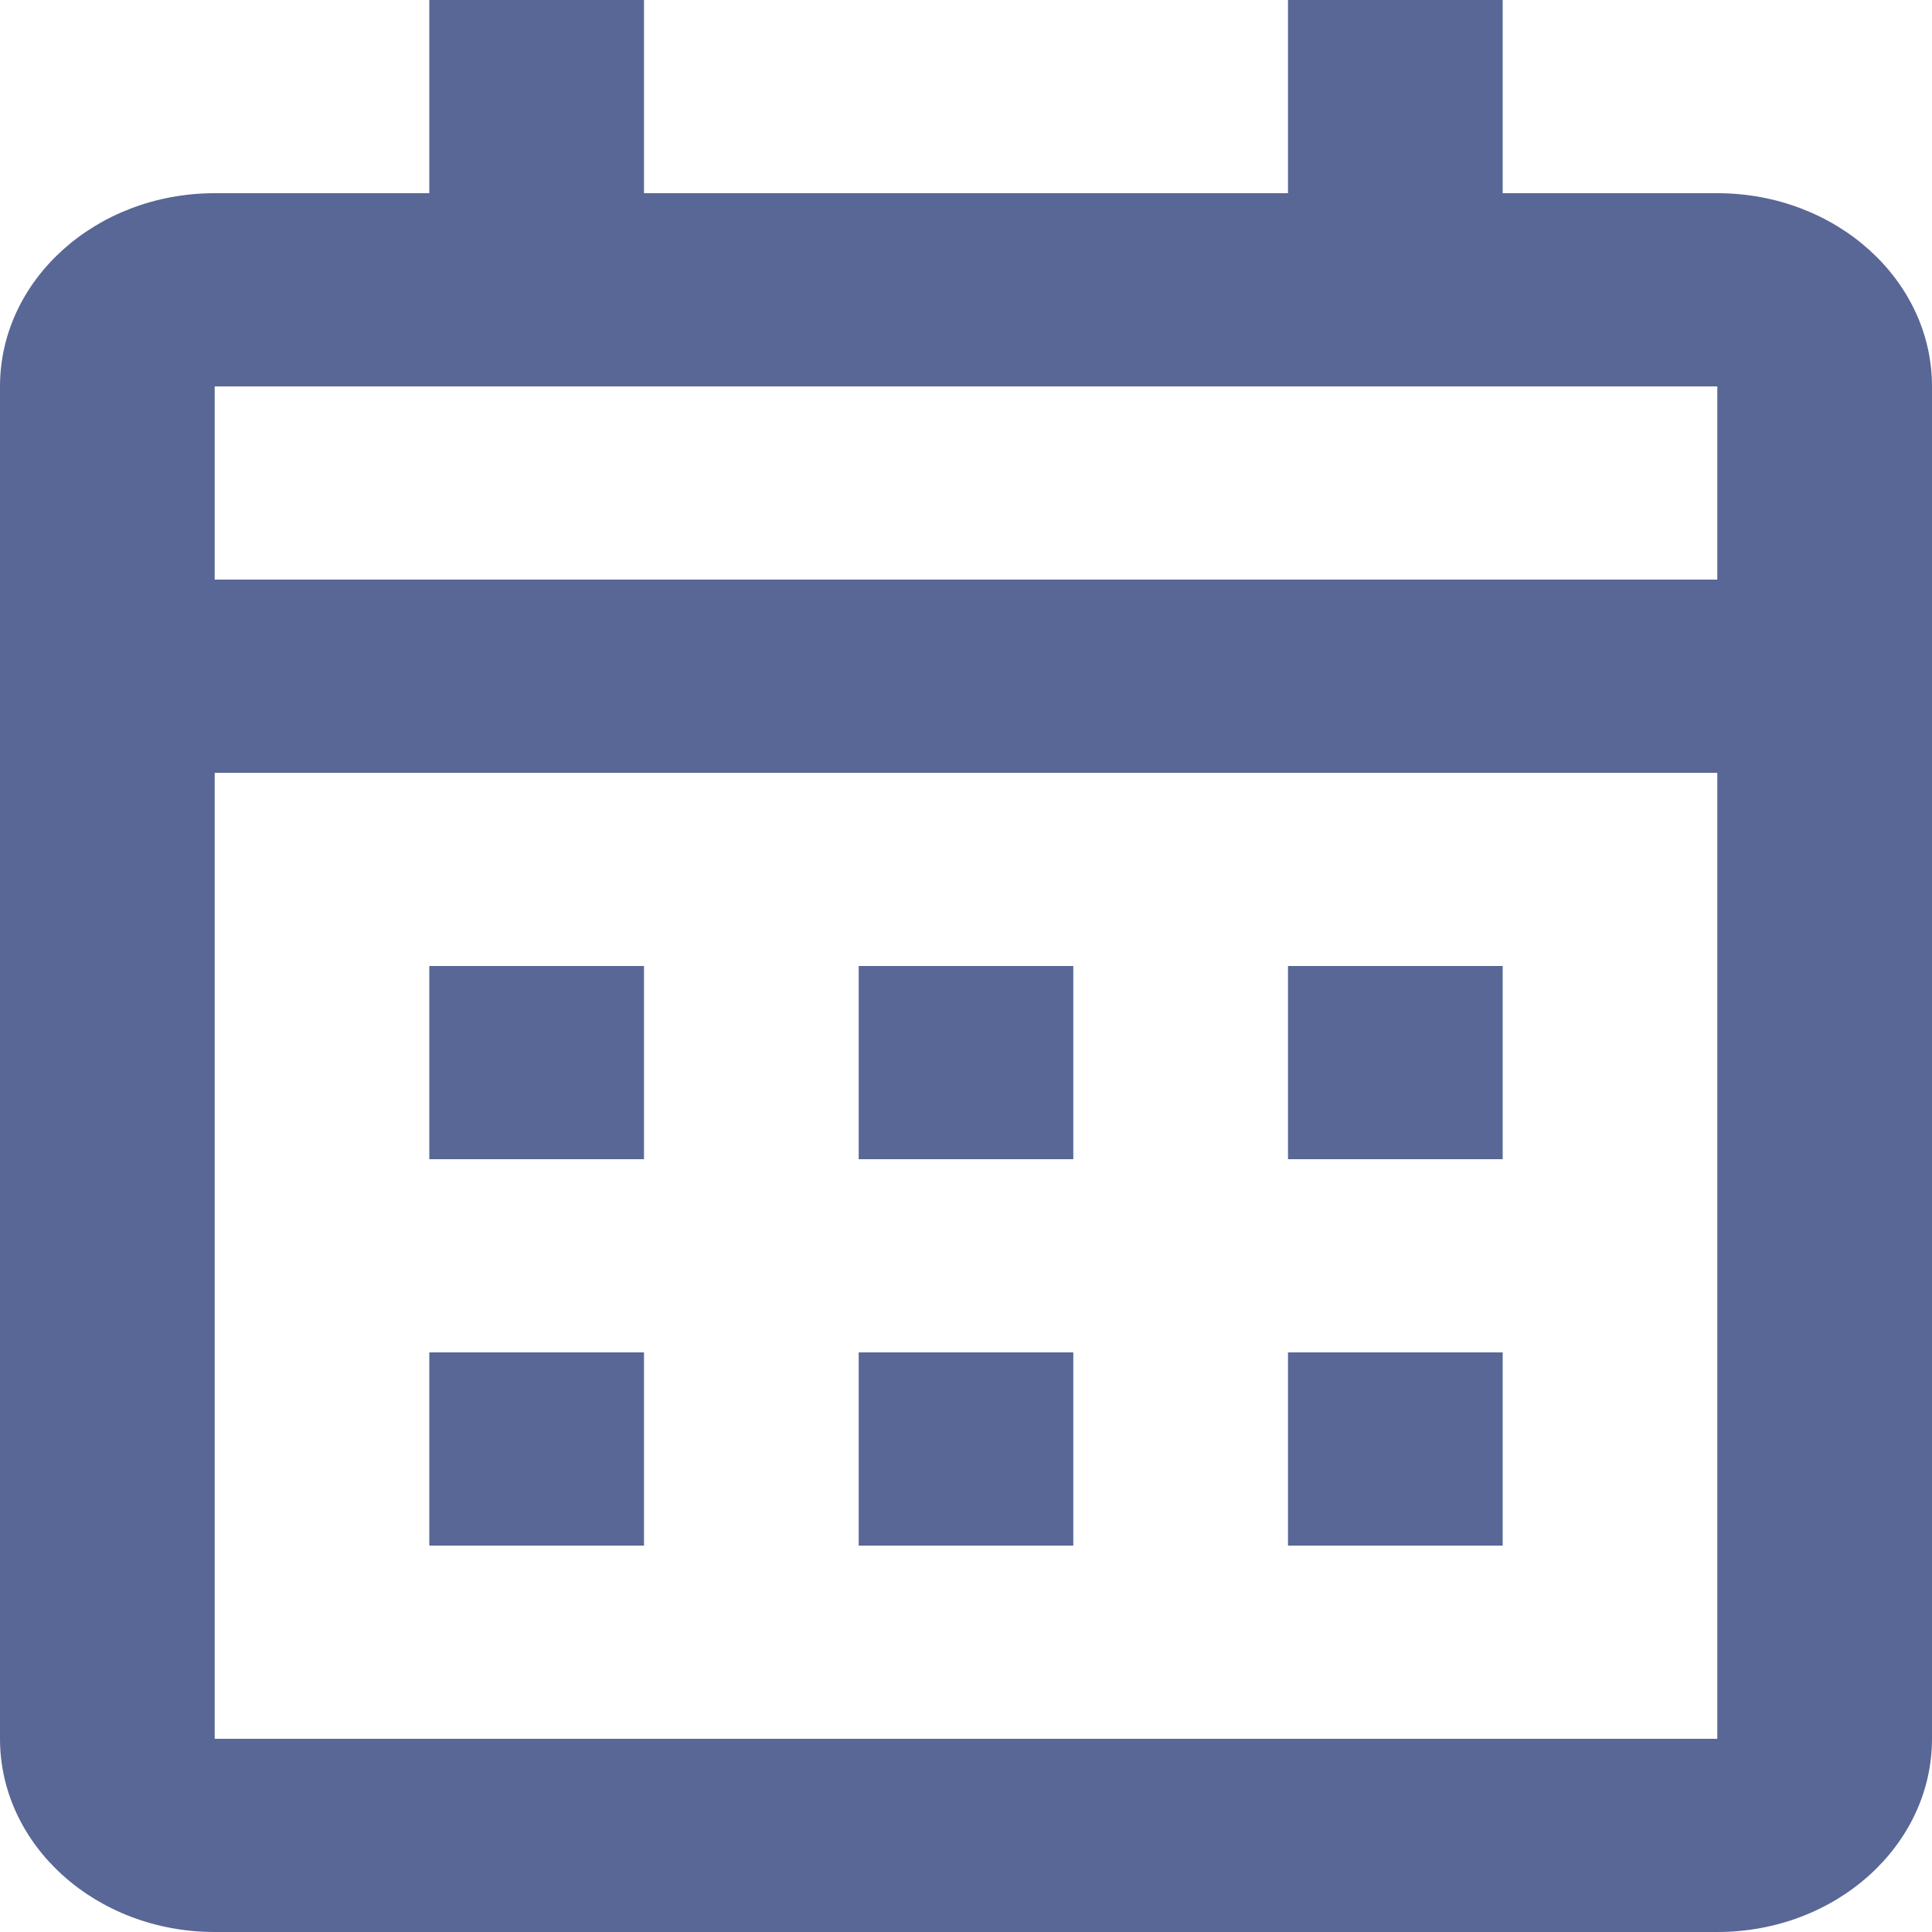 <svg width="24" height="24" viewBox="0 0 24 24" fill="none" xmlns="http://www.w3.org/2000/svg">
<path d="M21.333 24H2.667C1.194 24 0 22.925 0 21.6V4.8C0 3.475 1.194 2.4 2.667 2.4H5.333V0H8V2.4H16V0H18.667V2.4H21.333C22.806 2.4 24 3.475 24 4.8V21.6C24 22.925 22.806 24 21.333 24ZM2.667 9.6V21.6H21.333V9.6H2.667ZM2.667 4.8V7.2H21.333V4.8H2.667ZM18.667 19.2H16V16.8H18.667V19.2ZM13.333 19.2H10.667V16.8H13.333V19.2ZM8 19.2H5.333V16.8H8V19.2ZM18.667 14.4H16V12H18.667V14.4ZM13.333 14.4H10.667V12H13.333V14.4ZM8 14.4H5.333V12H8V14.4Z" fill="#586795"/>
</svg>
